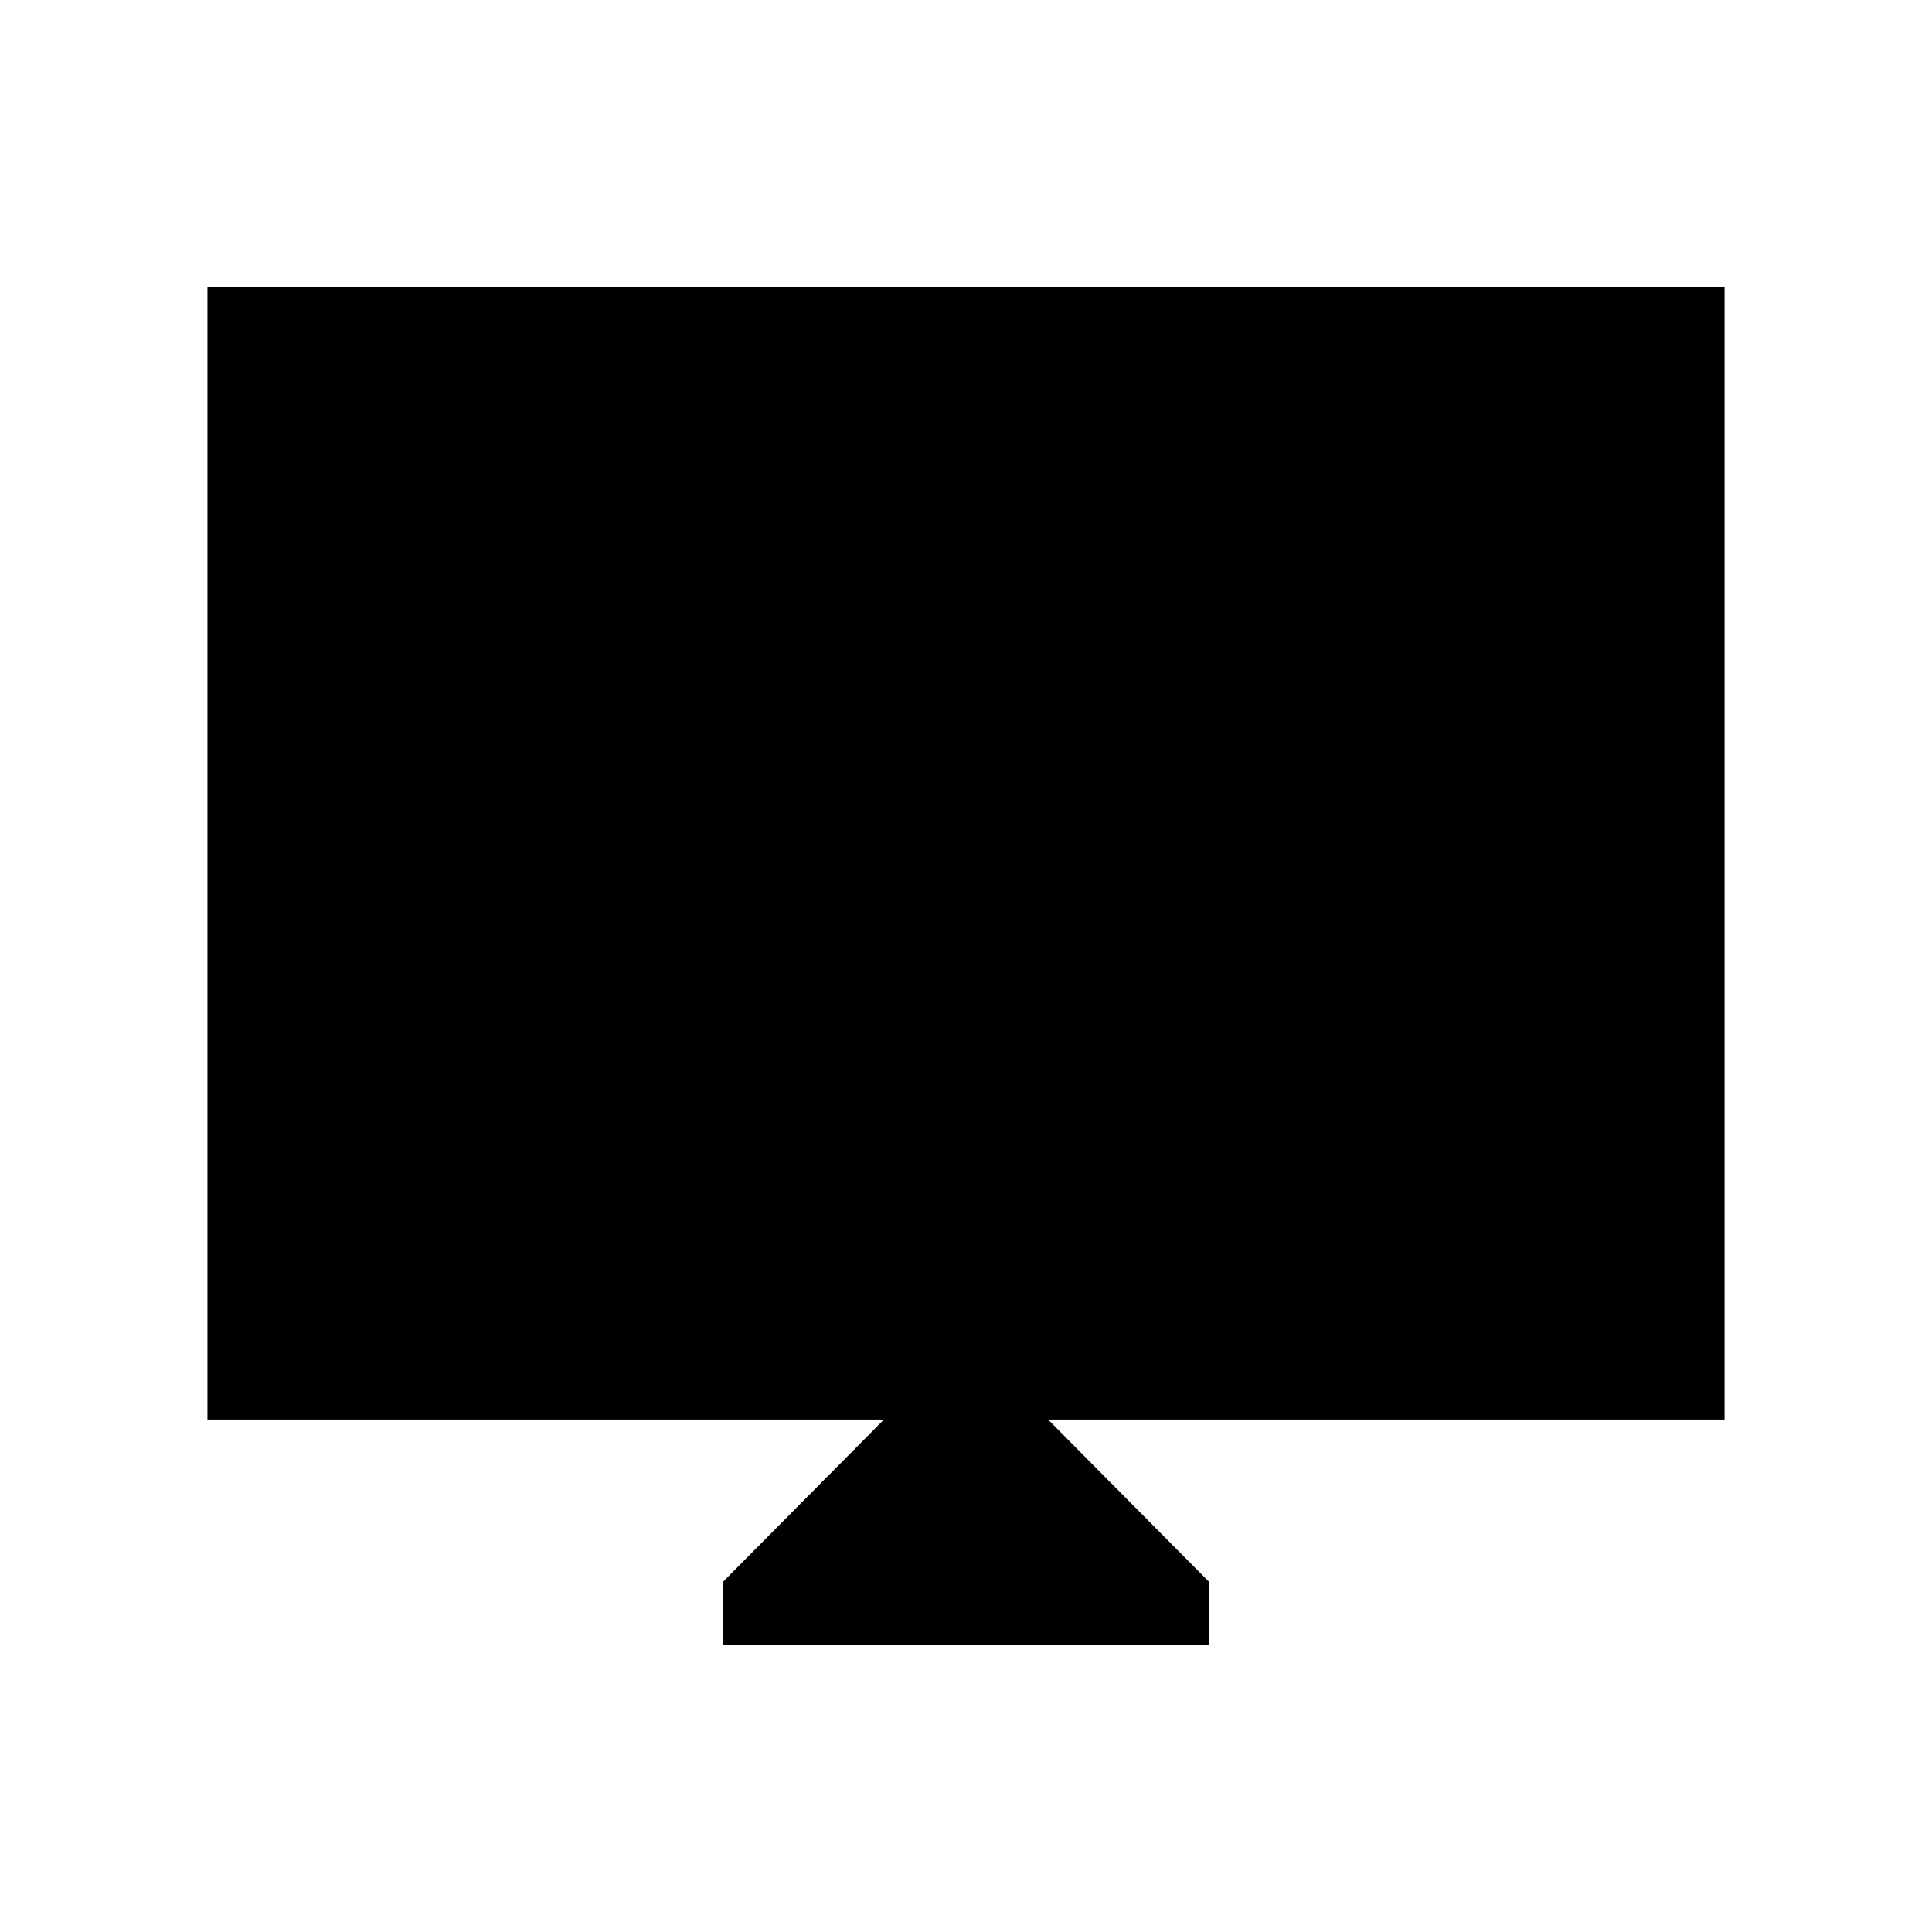 <svg xmlns="http://www.w3.org/2000/svg" height="48" viewBox="0 -960 960 960" width="48"><path d="M359.31-142.77v-31.31l79.92-80.54H103.08v-562.61h753.84v562.61H520.77l79.92 80.54v31.31H359.31Z"/></svg>